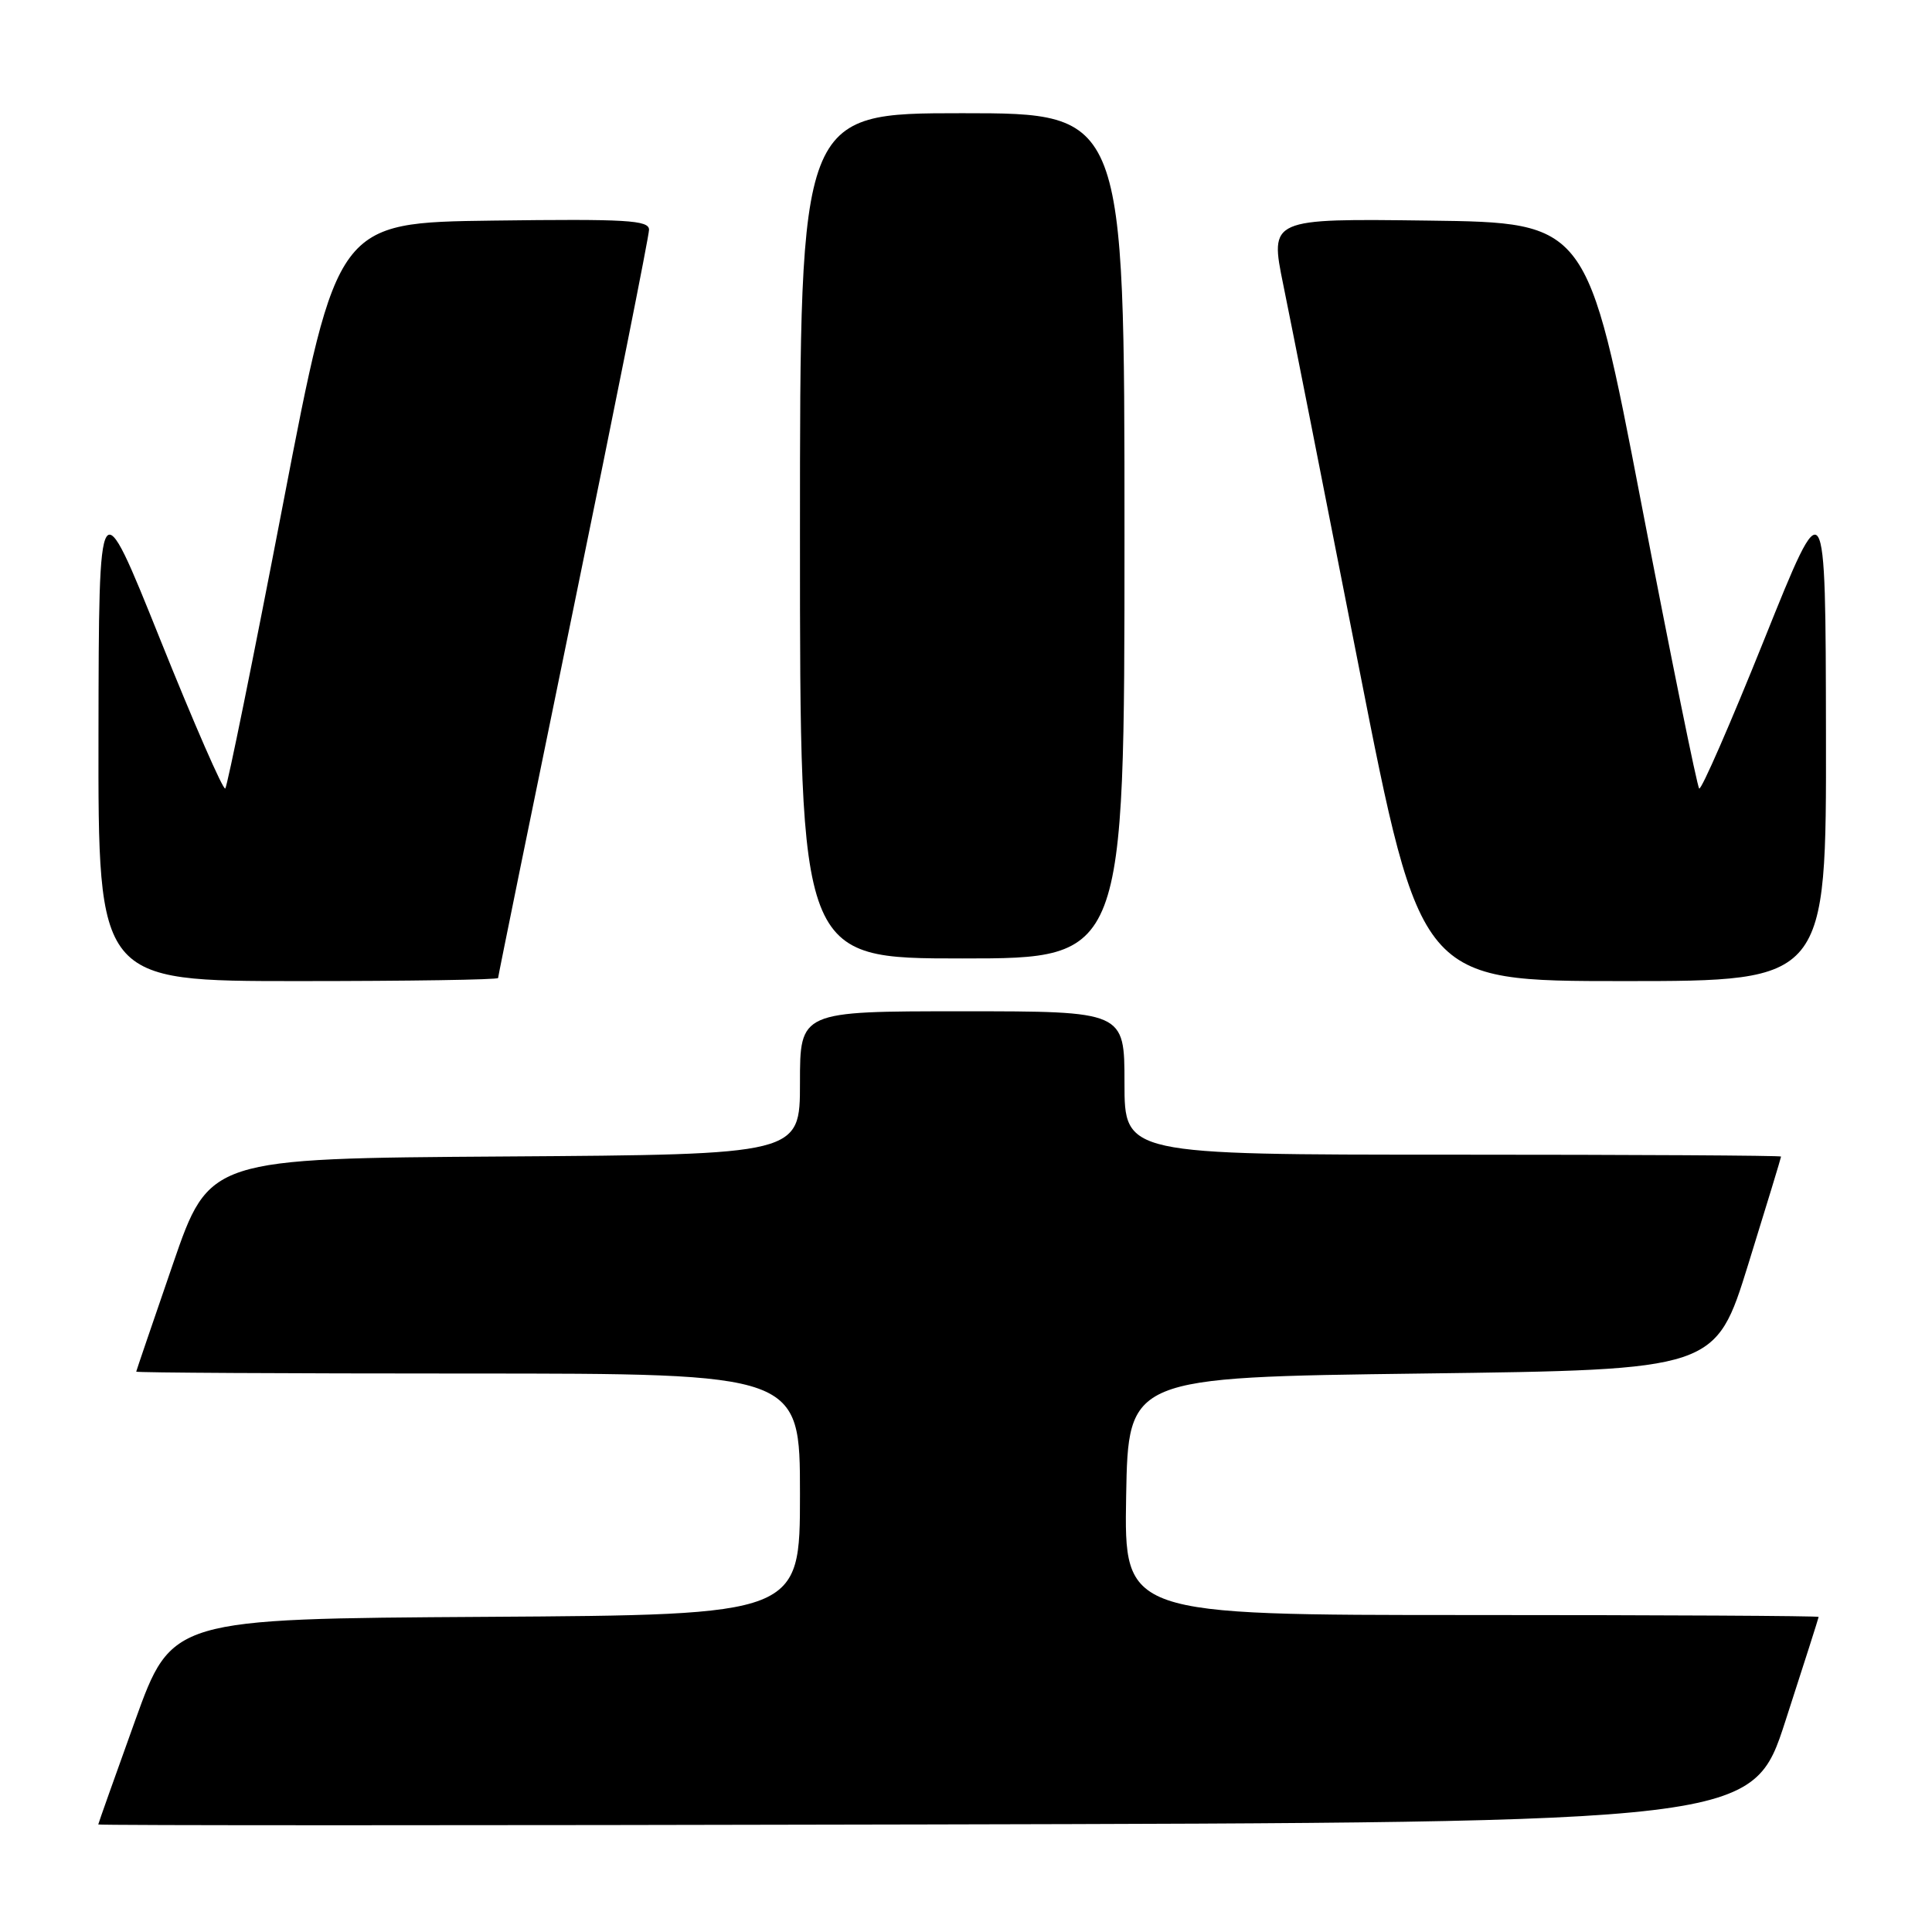 <?xml version="1.0" encoding="UTF-8" standalone="no"?>
<!DOCTYPE svg PUBLIC "-//W3C//DTD SVG 1.1//EN" "http://www.w3.org/Graphics/SVG/1.1/DTD/svg11.dtd" >
<svg xmlns="http://www.w3.org/2000/svg" xmlns:xlink="http://www.w3.org/1999/xlink" version="1.1" viewBox="0 0 256 256">
 <g >
 <path fill="currentColor"
d=" M 236.59 228.00 C 239.00 220.57 240.97 214.39 240.98 214.25 C 240.99 214.11 220.29 214.00 194.97 214.00 C 148.95 214.00 148.95 214.00 149.22 198.25 C 149.50 182.50 149.50 182.50 188.41 182.00 C 227.32 181.50 227.32 181.50 231.66 167.50 C 234.05 159.80 236.00 153.39 236.00 153.25 C 236.00 153.11 216.43 153.00 192.50 153.00 C 149.00 153.00 149.00 153.00 149.00 143.50 C 149.00 134.00 149.00 134.00 127.50 134.00 C 106.00 134.00 106.00 134.00 106.00 143.49 C 106.00 152.98 106.00 152.98 66.86 153.24 C 27.73 153.50 27.73 153.50 22.91 167.50 C 20.26 175.20 18.07 181.61 18.05 181.75 C 18.02 181.89 37.80 182.00 62.00 182.00 C 106.00 182.00 106.00 182.00 106.00 197.99 C 106.00 213.98 106.00 213.98 64.38 214.24 C 22.76 214.50 22.76 214.50 17.90 228.00 C 15.23 235.43 13.03 241.61 13.02 241.75 C 13.01 241.89 62.33 241.89 122.61 241.75 C 232.23 241.50 232.23 241.50 236.59 228.00 Z  M 66.00 129.59 C 66.00 129.37 70.50 107.30 76.00 80.55 C 81.50 53.80 86.00 31.25 86.00 30.44 C 86.00 29.17 83.02 29.00 65.34 29.23 C 44.67 29.50 44.67 29.50 37.51 66.74 C 33.57 87.23 30.12 104.21 29.85 104.48 C 29.58 104.76 25.70 95.87 21.23 84.74 C 13.10 64.50 13.10 64.50 13.05 97.25 C 13.00 130.00 13.00 130.00 39.50 130.00 C 54.08 130.00 66.00 129.82 66.00 129.59 Z  M 241.95 97.25 C 241.90 64.50 241.90 64.50 233.77 84.74 C 229.30 95.87 225.42 104.76 225.15 104.48 C 224.88 104.21 221.43 87.23 217.49 66.74 C 210.33 29.50 210.33 29.50 189.29 29.23 C 168.25 28.96 168.25 28.96 170.04 37.73 C 171.03 42.55 175.52 65.29 180.03 88.25 C 188.23 130.00 188.23 130.00 215.12 130.00 C 242.00 130.00 242.00 130.00 241.95 97.25 Z  M 149.00 71.00 C 149.00 15.00 149.00 15.00 127.50 15.00 C 106.00 15.00 106.00 15.00 106.00 71.00 C 106.00 127.00 106.00 127.00 127.50 127.00 C 149.00 127.00 149.00 127.00 149.00 71.00 Z "/>
</g>
</svg>